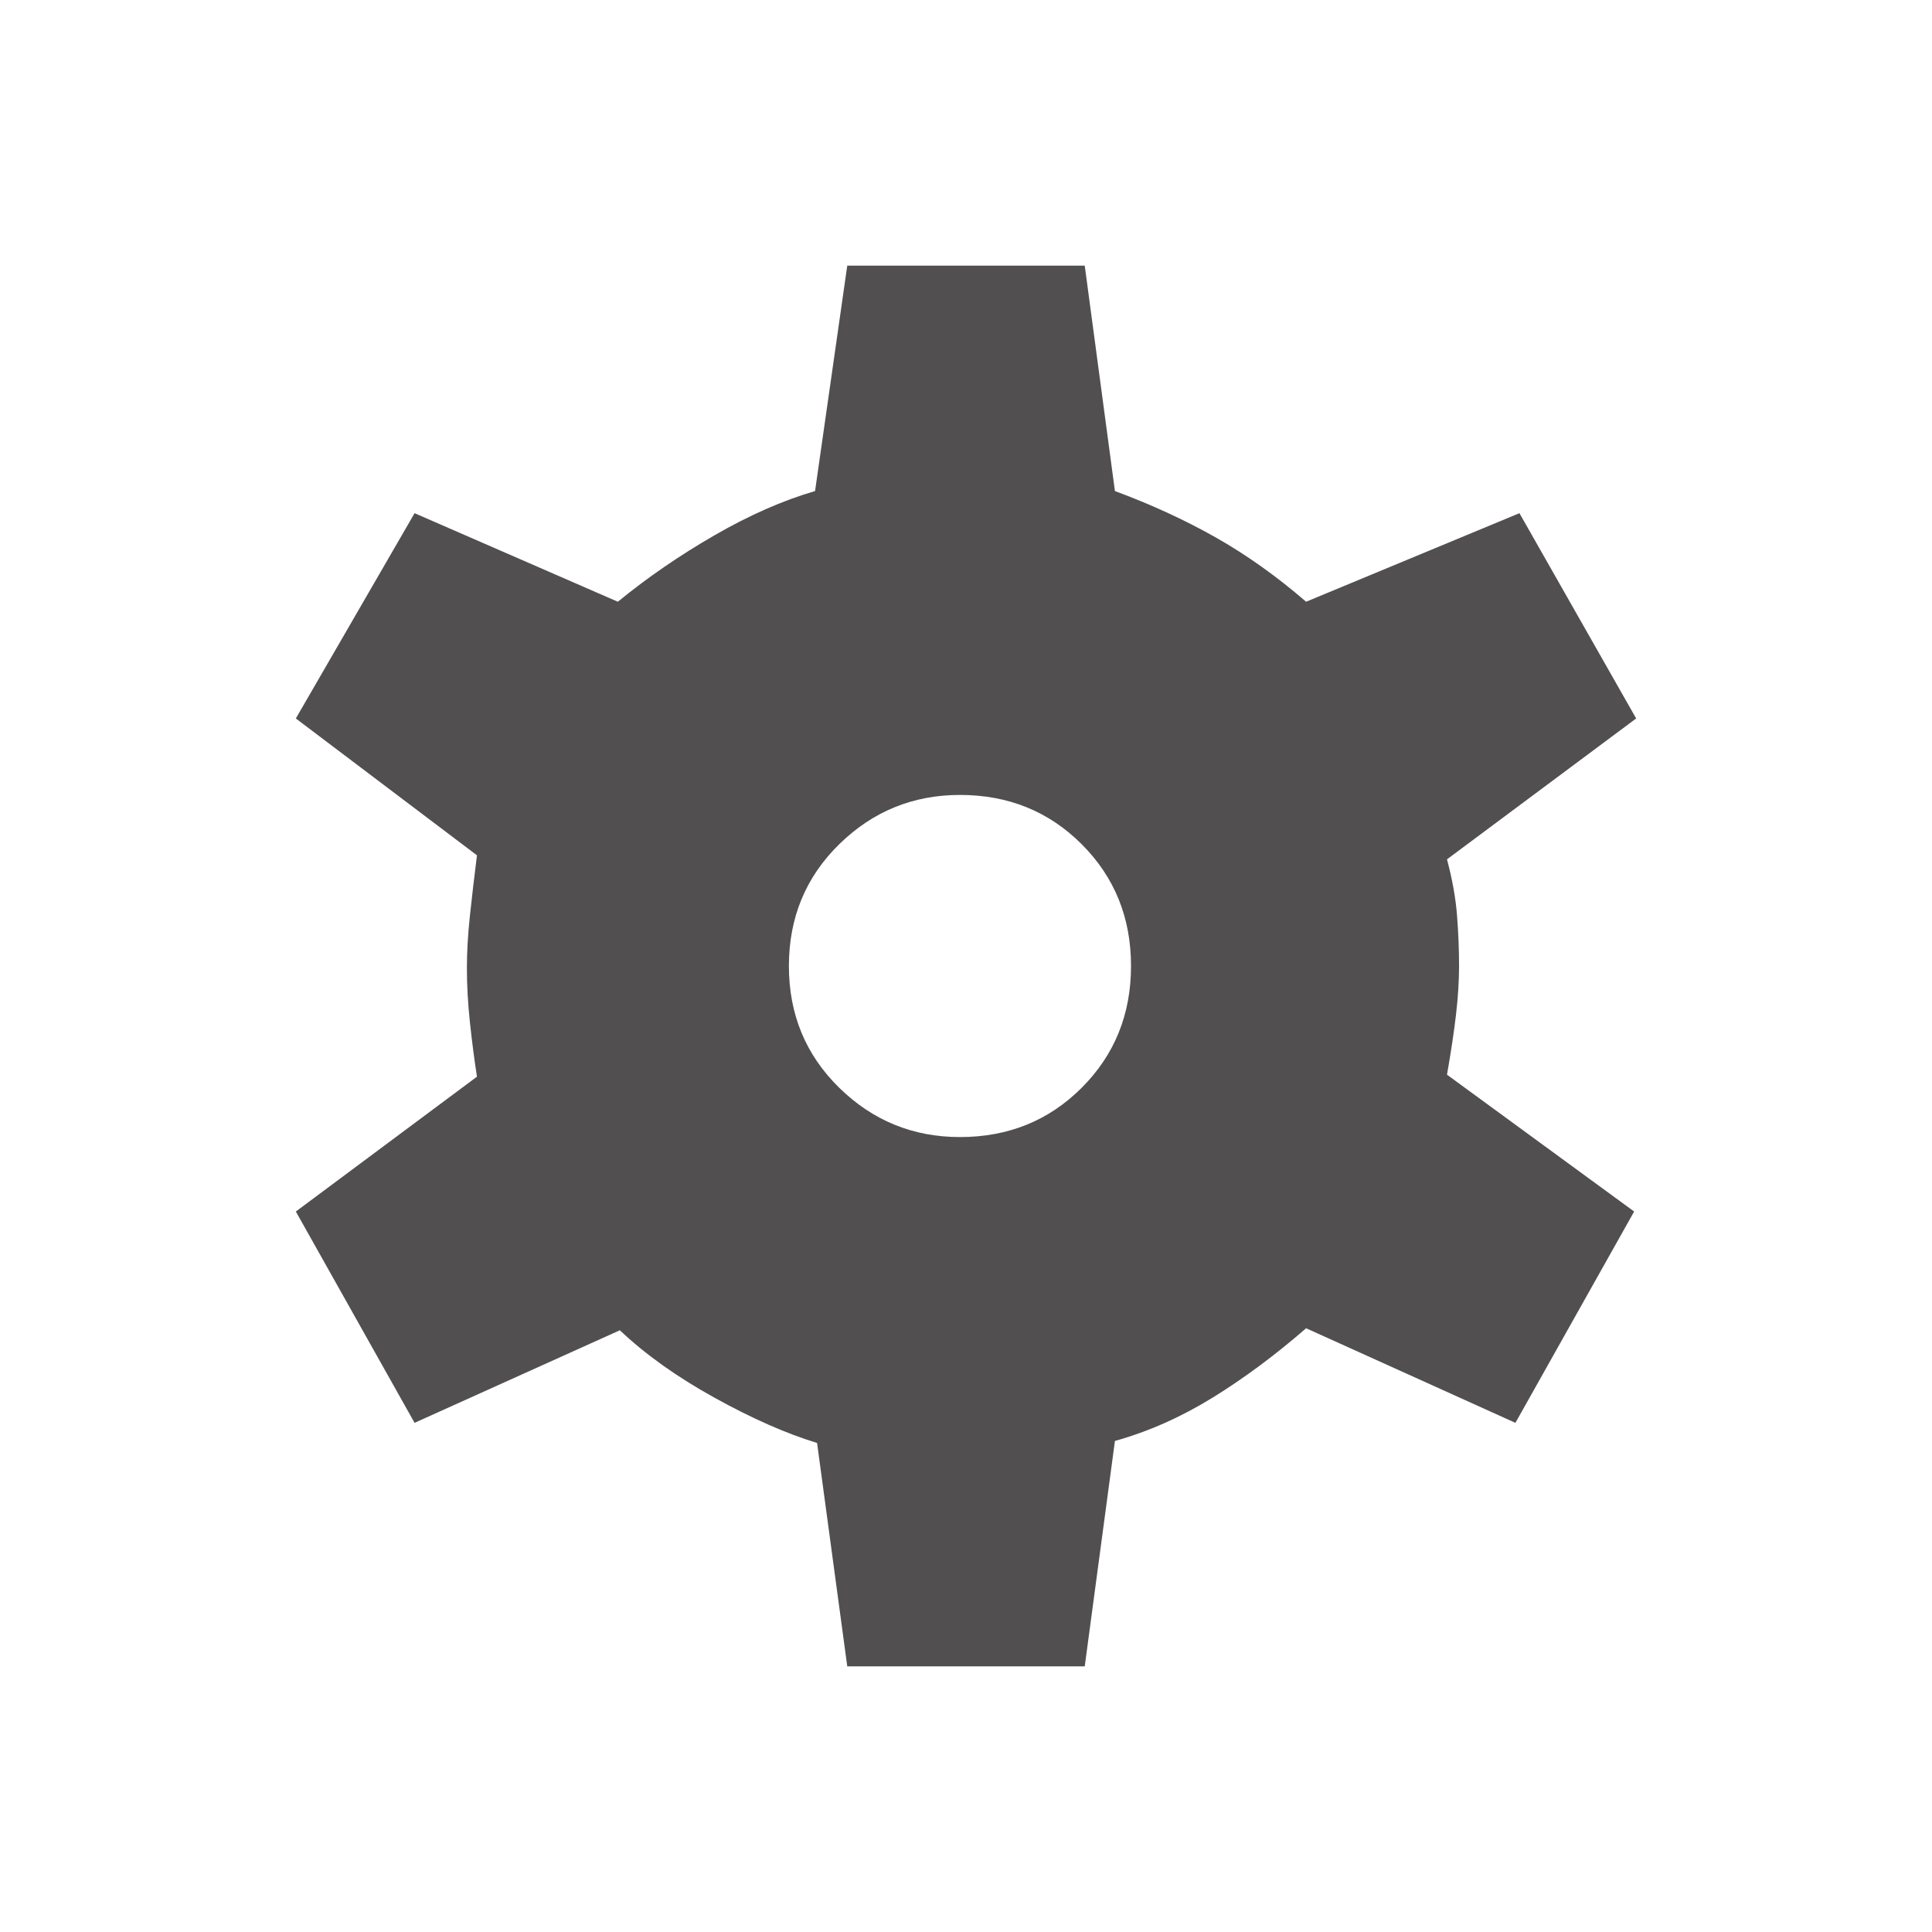 <svg xmlns="http://www.w3.org/2000/svg" height="48" viewBox="0 -960 960 960" width="48" fill="#514F4F"><path d="m421-132-15-111q-23-7-51-22.5T308-299l-102 46-59-105 90-67q-2-13-3.5-27t-1.5-27q0-12 1.5-26t3.5-30l-90-68 59-102 101 44q22-18 48-33t50-22l16-112h118l15 112q27 10 50 23t45 32l106-44 58 102-94 70q4 15 5 28t1 25q0 11-1.5 24t-4.5 30l93 68-59 105-104-47q-23 20-46.5 34.5T554-244l-15 112H421Zm56-263q36 0 60.5-24.5T562-480q0-36-24.5-60.5T477-565q-35 0-60 24.5T392-480q0 36 25 60.5t60 24.5Z"/></svg>